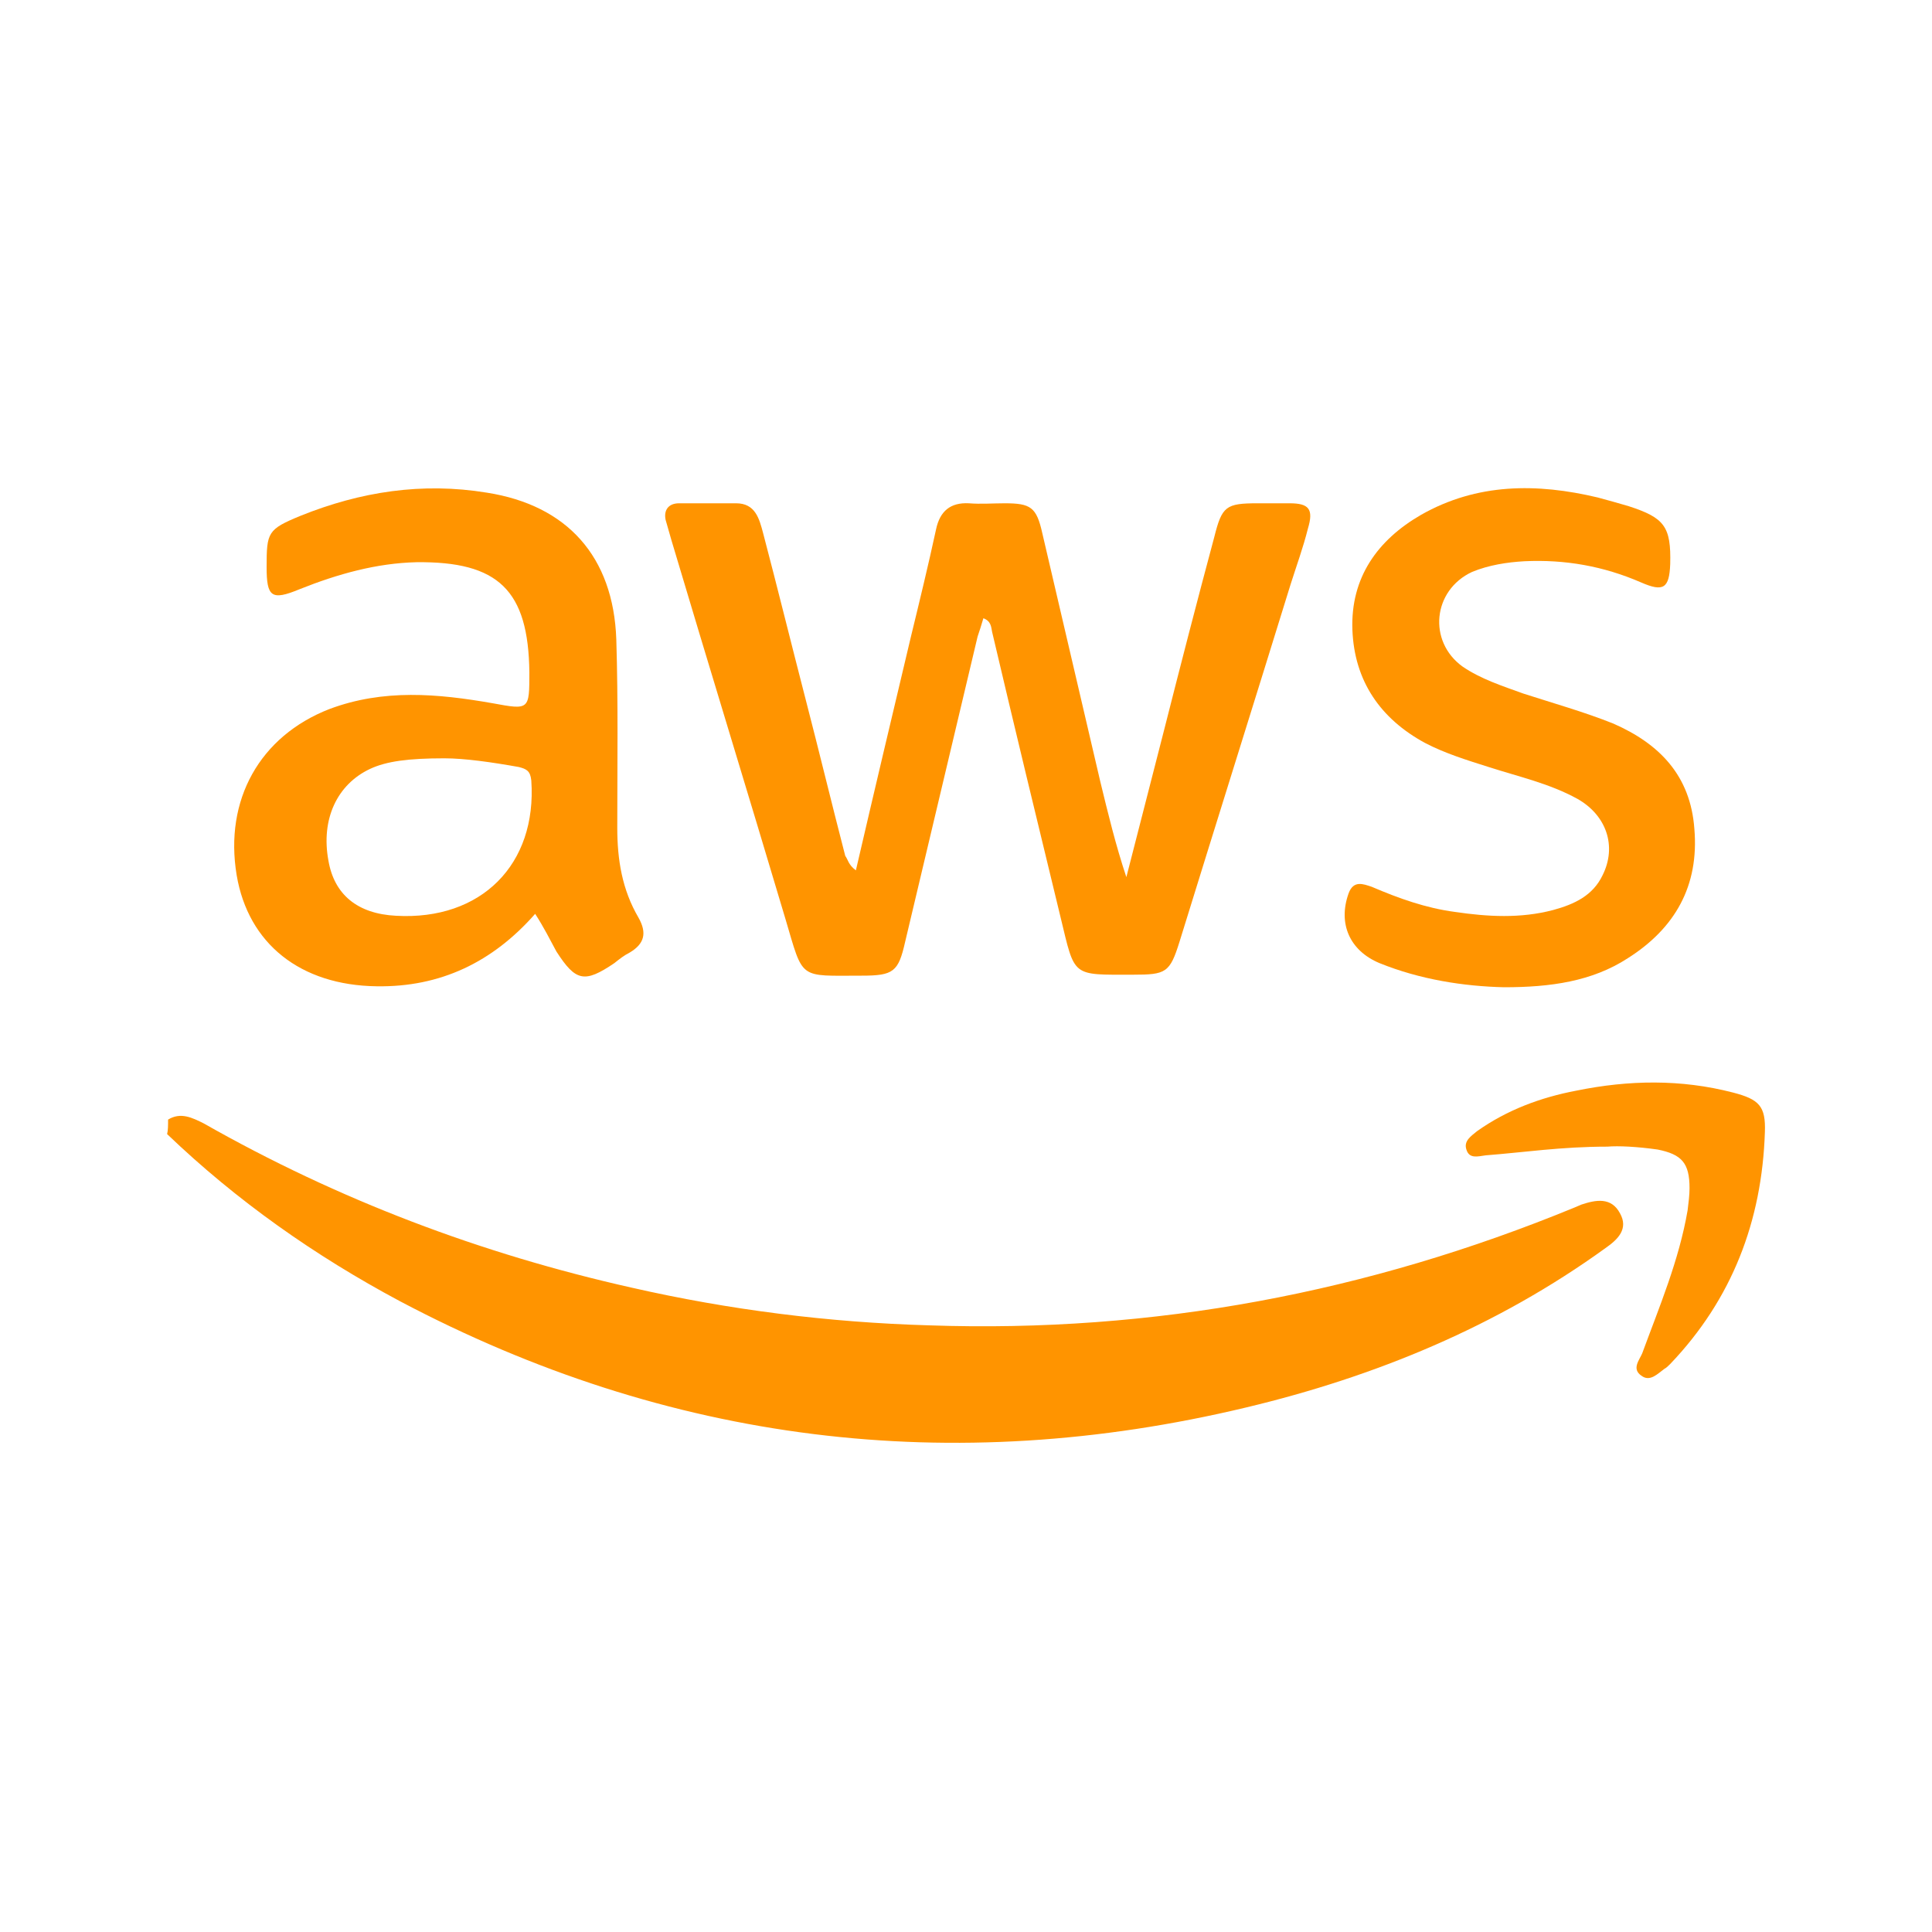 <?xml version="1.0" encoding="utf-8"?>
<!-- Generator: Adobe Illustrator 23.1.0, SVG Export Plug-In . SVG Version: 6.00 Build 0)  -->
<svg version="1.1" id="Layer_1" xmlns="http://www.w3.org/2000/svg" xmlns:xlink="http://www.w3.org/1999/xlink" x="0px" y="0px"
	 viewBox="0 0 200 200" style="enable-background:new 0 0 200 200;" xml:space="preserve">
<style type="text/css">
	.st0{fill:#FF9400;}
</style>
<g id="mfvtmT_1_">
	<g>
		<path class="st0" d="M17.4,115.9c1.3-0.8,2.5-0.2,3.7,0.4c13.9,7.9,28.7,13.5,44.3,17c10.1,2.3,20.4,3.6,30.8,3.9
			c23.2,0.8,45.4-3.4,66.8-12.2c0.2-0.1,0.5-0.2,0.7-0.3c1.5-0.5,3.1-0.8,4,0.9c0.9,1.6-0.2,2.7-1.5,3.6
			c-11.2,8.1-23.8,13.3-37.2,16.5c-30.5,7.3-59.8,3.7-87.6-11c-8.8-4.7-16.9-10.4-24.1-17.3C17.4,117,17.4,116.5,17.4,115.9z"/>
		<path class="st0" d="M88.6,90.1c1.9-8.2,3.8-16.2,5.7-24.2c0.9-3.7,1.8-7.4,2.6-11.1c0.4-1.9,1.5-2.8,3.4-2.7c1.2,0.1,2.5,0,3.7,0
			c2.7,0,3.3,0.4,3.9,3.1c2,8.6,4,17.1,6,25.7c0.8,3.3,1.6,6.6,2.7,9.9c1.3-5.1,2.6-10.1,3.9-15.2c1.7-6.7,3.4-13.3,5.2-20
			c0.8-3.2,1.2-3.5,4.5-3.5c1.1,0,2.2,0,3.3,0c2,0,2.5,0.6,1.9,2.6c-0.5,2-1.2,3.9-1.8,5.8c-3.8,12.3-7.7,24.7-11.5,37
			c-1,3.2-1.4,3.4-4.8,3.4c-6.4,0-6,0.3-7.5-5.9c-2.4-9.9-4.8-19.8-7.1-29.6c-0.1-0.5-0.1-1.1-0.9-1.4c-0.2,0.7-0.4,1.3-0.6,1.9
			c-2.5,10.5-5,21.1-7.5,31.6c-0.7,3.1-1.2,3.5-4.5,3.5c-6.6,0-6,0.5-7.9-5.9C77.4,82,73.4,69,69.5,55.9c-0.2-0.7-0.4-1.4-0.6-2.1
			c-0.2-1,0.3-1.7,1.4-1.7c2,0,3.9,0,5.9,0s2.4,1.6,2.8,3.1c1.5,5.7,2.9,11.4,4.4,17.2c1.4,5.4,2.7,10.8,4.1,16.2
			C87.8,89,87.8,89.5,88.6,90.1z"/>
		<path class="st0" d="M55.4,94.6c-4.4,5-9.8,7.6-16.4,7.5c-7.9-0.1-13.3-4.4-14.5-11.5c-1.3-7.8,2.4-14.4,9.6-17.2
			c5.6-2.1,11.2-1.6,16.9-0.6c3.8,0.7,3.8,0.7,3.8-3.2c-0.1-8.5-3.2-11.5-11.7-11.4C39,58.3,35,59.4,31,61c-2.9,1.2-3.4,0.8-3.4-2.3
			c0-3.6,0.1-3.9,3.5-5.3c6.2-2.5,12.6-3.5,19.3-2.4c8.3,1.3,13.1,6.6,13.4,15.2c0.2,6.5,0.1,13,0.1,19.5c0,3.3,0.5,6.4,2.2,9.3
			c0.9,1.6,0.6,2.7-0.9,3.6c-0.6,0.3-1.1,0.7-1.6,1.1c-3.1,2.1-4,1.9-6-1.2C56.9,97.2,56.3,96,55.4,94.6z M46,78.5
			c-3.7,0-6,0.3-7.7,1.1c-3.4,1.6-5.1,5.2-4.3,9.5c0.6,3.5,3,5.5,7,5.7c8.8,0.5,14.6-5.3,14-14c-0.1-1-0.5-1.2-1.3-1.4
			C50.9,78.9,48.1,78.5,46,78.5z"/>
		<path class="st0" d="M155.7,102.2c-4.2-0.1-8.7-0.8-12.9-2.5c-3.1-1.3-4.3-4.1-3.2-7.2c0.5-1.4,1.5-1,2.4-0.7
			c2.8,1.2,5.6,2.2,8.6,2.6c3.4,0.5,6.8,0.7,10.2-0.2c2.2-0.6,4.1-1.5,5.1-3.6c1.5-3,0.4-6.2-2.6-7.9c-2.9-1.6-6.1-2.3-9.2-3.3
			c-2.2-0.7-4.5-1.4-6.6-2.5c-4.6-2.5-7.3-6.4-7.5-11.7c-0.2-5.4,2.6-9.3,7.1-11.9c5.8-3.3,12-3.3,18.3-1.8c1.1,0.3,2.2,0.6,3.2,0.9
			c3.7,1.2,4.4,2.1,4.3,6c-0.1,2.5-0.7,2.9-3,1.9c-3.9-1.7-7.9-2.4-12.1-2.2c-1.8,0.1-3.7,0.4-5.4,1.1c-4.1,1.9-4.6,7.2-1,9.8
			c1.9,1.3,4.1,2,6.3,2.8c3.1,1,6.3,1.9,9.3,3.1c4.8,2.1,8,5.4,8.4,10.9c0.5,5.9-2,10.3-6.9,13.4
			C164.8,101.6,160.5,102.2,155.7,102.2z"/>
		<path class="st0" d="M166.4,118.7c-4.8,0-8.7,0.6-12.6,0.9c-0.8,0.1-1.7,0.4-2-0.6c-0.3-0.9,0.5-1.4,1.1-1.9
			c3.1-2.2,6.6-3.5,10.3-4.2c5.4-1.1,10.8-1.2,16.2,0.2c2.7,0.7,3.4,1.4,3.3,4.1c-0.3,9.2-3.4,17.3-9.8,24c-0.2,0.2-0.4,0.4-0.6,0.5
			c-0.7,0.5-1.5,1.4-2.4,0.7c-1-0.7-0.2-1.6,0.1-2.3c1.8-4.9,3.8-9.6,4.7-14.8c0.1-0.8,0.2-1.6,0.2-2.3c0-2.6-0.8-3.5-3.3-4
			C169.5,118.7,167.5,118.6,166.4,118.7z"/>
	</g>
</g>
</svg>
